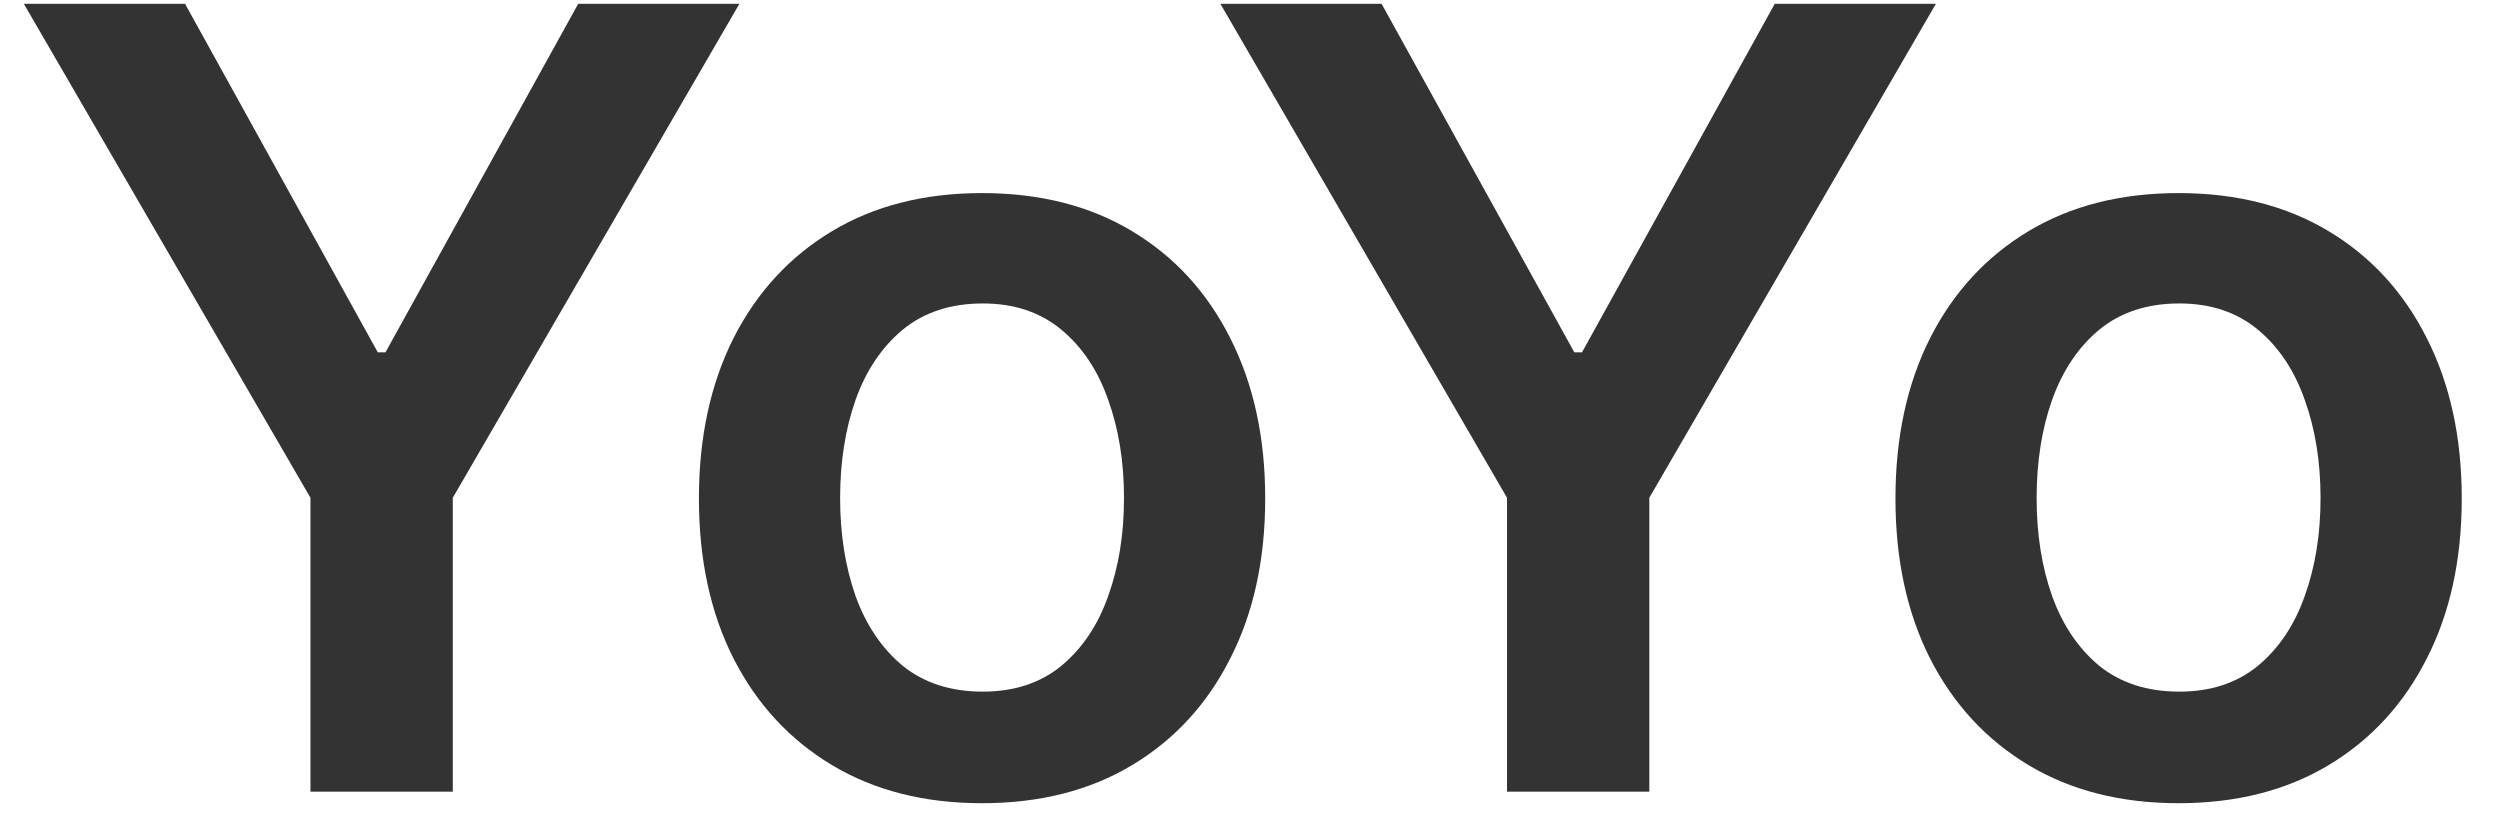 <svg width="60" height="20" viewBox="0 0 60 20" fill="none" xmlns="http://www.w3.org/2000/svg">
<path d="M0.572 0.091H4.441L9.067 8.456H9.251L13.877 0.091H17.746L10.867 11.946V19H7.451V11.946L0.572 0.091ZM23.569 19.277C22.184 19.277 20.984 18.972 19.969 18.363C18.953 17.754 18.165 16.901 17.605 15.805C17.051 14.71 16.774 13.43 16.774 11.964C16.774 10.499 17.051 9.216 17.605 8.114C18.165 7.013 18.953 6.157 19.969 5.548C20.984 4.938 22.184 4.634 23.569 4.634C24.954 4.634 26.155 4.938 27.17 5.548C28.186 6.157 28.971 7.013 29.525 8.114C30.085 9.216 30.365 10.499 30.365 11.964C30.365 13.43 30.085 14.71 29.525 15.805C28.971 16.901 28.186 17.754 27.17 18.363C26.155 18.972 24.954 19.277 23.569 19.277ZM23.588 16.599C24.339 16.599 24.967 16.393 25.471 15.981C25.976 15.562 26.352 15.002 26.598 14.3C26.85 13.599 26.976 12.817 26.976 11.955C26.976 11.087 26.85 10.303 26.598 9.601C26.352 8.893 25.976 8.33 25.471 7.911C24.967 7.493 24.339 7.283 23.588 7.283C22.819 7.283 22.178 7.493 21.667 7.911C21.163 8.33 20.784 8.893 20.532 9.601C20.286 10.303 20.163 11.087 20.163 11.955C20.163 12.817 20.286 13.599 20.532 14.3C20.784 15.002 21.163 15.562 21.667 15.981C22.178 16.393 22.819 16.599 23.588 16.599ZM29.289 0.091H33.158L37.784 8.456H37.968L42.594 0.091H46.462L39.584 11.946V19H36.168V11.946L29.289 0.091ZM52.286 19.277C50.901 19.277 49.701 18.972 48.685 18.363C47.67 17.754 46.882 16.901 46.322 15.805C45.768 14.71 45.491 13.43 45.491 11.964C45.491 10.499 45.768 9.216 46.322 8.114C46.882 7.013 47.67 6.157 48.685 5.548C49.701 4.938 50.901 4.634 52.286 4.634C53.671 4.634 54.871 4.938 55.887 5.548C56.903 6.157 57.688 7.013 58.242 8.114C58.802 9.216 59.082 10.499 59.082 11.964C59.082 13.43 58.802 14.71 58.242 15.805C57.688 16.901 56.903 17.754 55.887 18.363C54.871 18.972 53.671 19.277 52.286 19.277ZM52.305 16.599C53.056 16.599 53.684 16.393 54.188 15.981C54.693 15.562 55.068 15.002 55.315 14.3C55.567 13.599 55.693 12.817 55.693 11.955C55.693 11.087 55.567 10.303 55.315 9.601C55.068 8.893 54.693 8.33 54.188 7.911C53.684 7.493 53.056 7.283 52.305 7.283C51.535 7.283 50.895 7.493 50.384 7.911C49.88 8.33 49.501 8.893 49.249 9.601C49.002 10.303 48.879 11.087 48.879 11.955C48.879 12.817 49.002 13.599 49.249 14.3C49.501 15.002 49.88 15.562 50.384 15.981C50.895 16.393 51.535 16.599 52.305 16.599Z" fill="#333333"/>
</svg>
